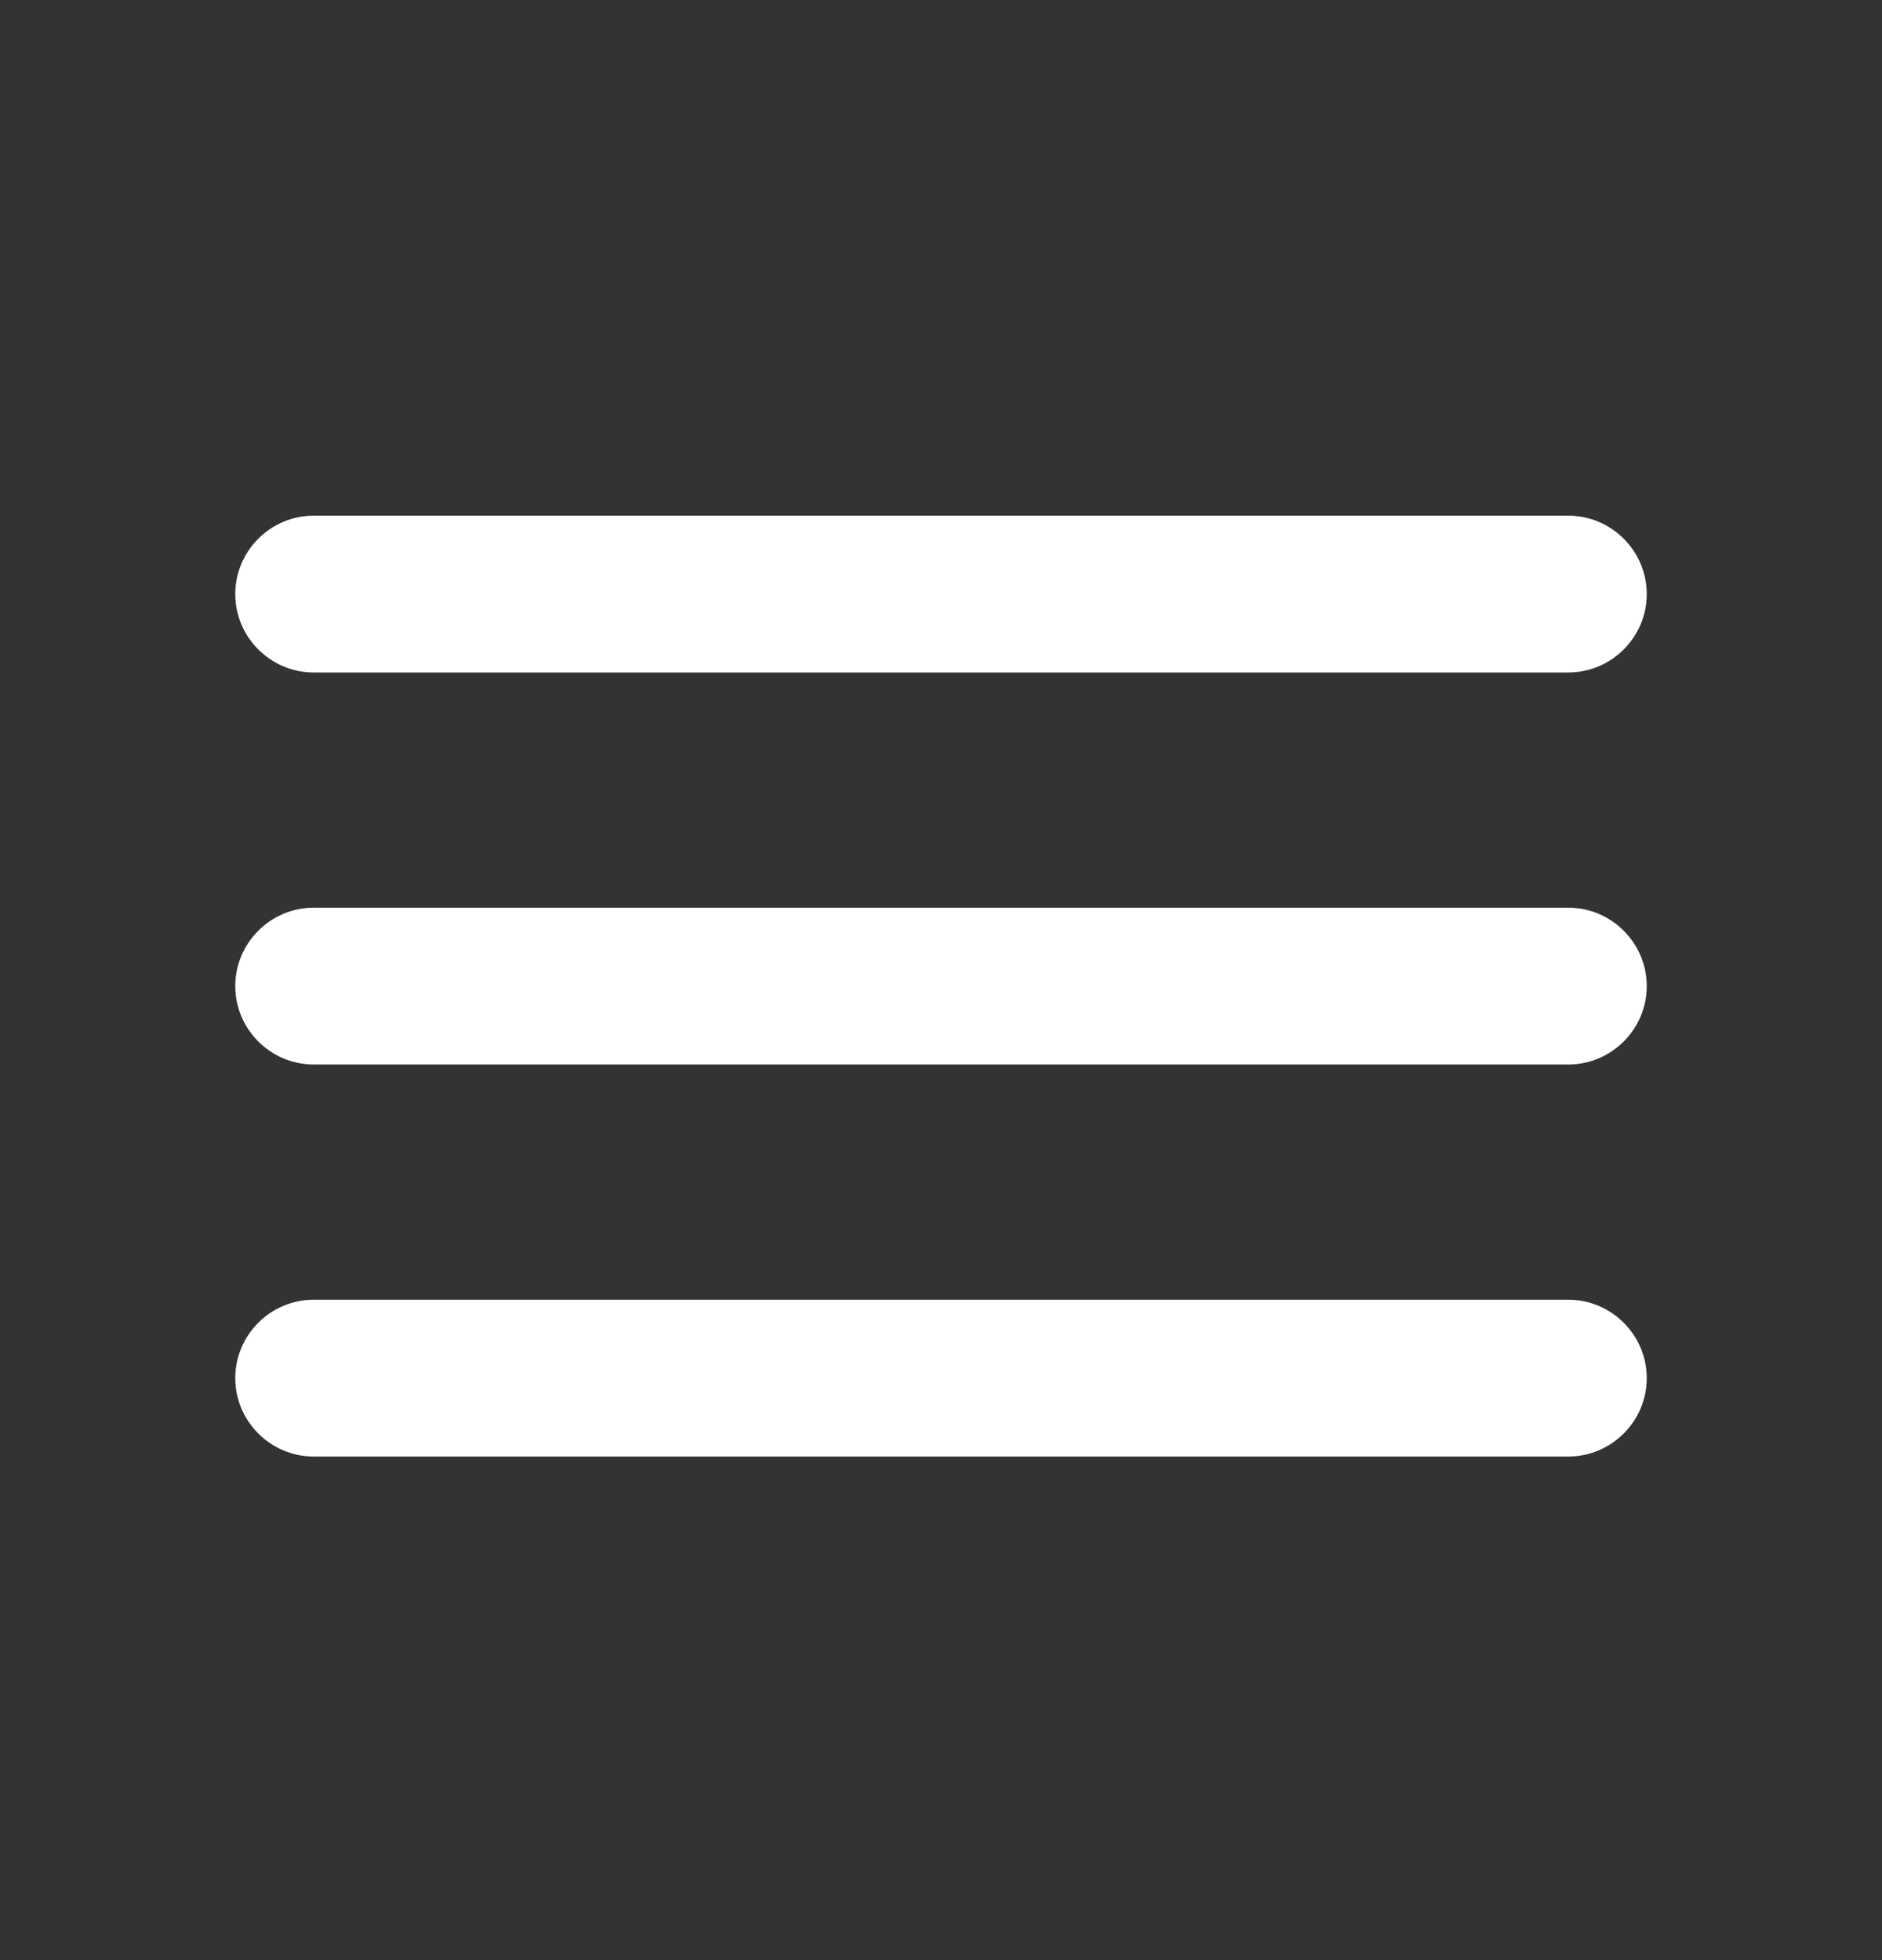 <svg width="24" height="25" viewBox="0 0 24 25" fill="none" xmlns="http://www.w3.org/2000/svg">
<rect x="0" y="0" width="24" height="25" fill="#333333" stroke="none"/>
<g id="menu">
<path id="Vector" d="M4 18.577H20C20.55 18.577 21 18.127 21 17.577C21 17.027 20.55 16.577 20 16.577H4C3.45 16.577 3 17.027 3 17.577C3 18.127 3.45 18.577 4 18.577ZM4 13.577H20C20.55 13.577 21 13.127 21 12.577C21 12.027 20.55 11.577 20 11.577H4C3.45 11.577 3 12.027 3 12.577C3 13.127 3.45 13.577 4 13.577ZM3 7.577C3 8.127 3.45 8.577 4 8.577H20C20.55 8.577 21 8.127 21 7.577C21 7.027 20.55 6.577 20 6.577H4C3.45 6.577 3 7.027 3 7.577Z" fill="white"/>
</g>
</svg>
